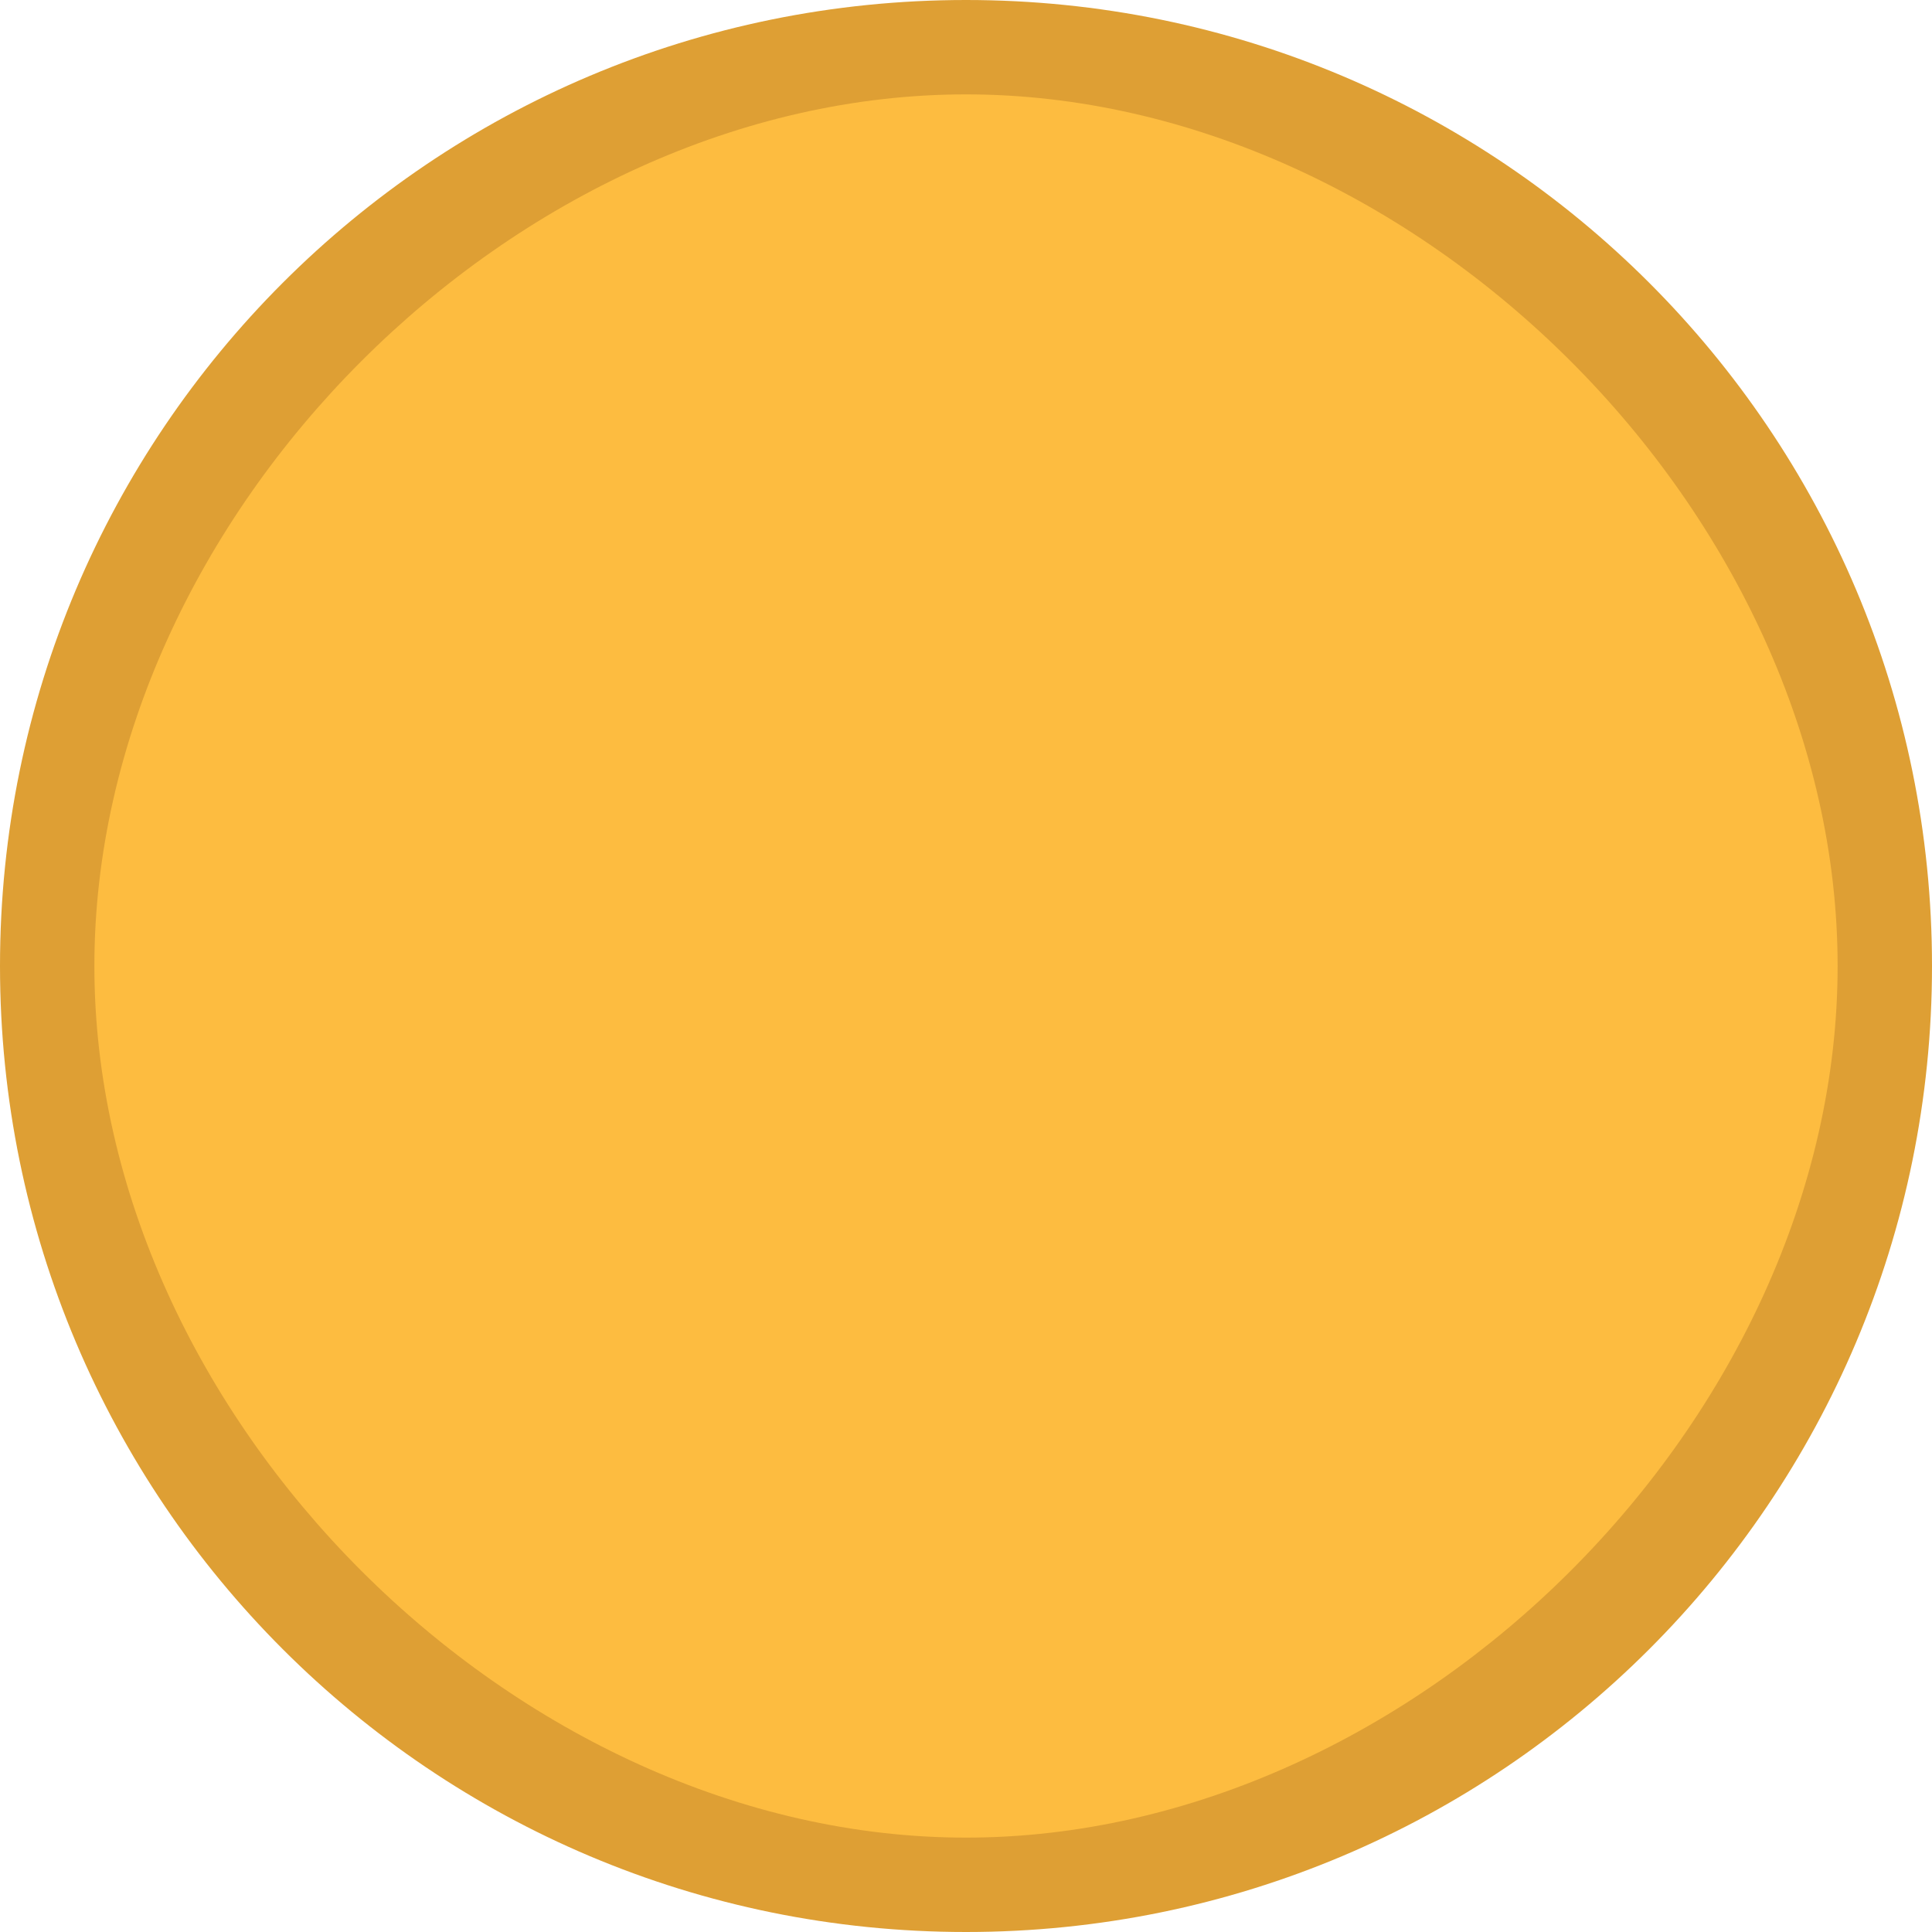 <?xml version="1.0" encoding="UTF-8" standalone="no"?><!-- Generator: Gravit.io --><svg xmlns="http://www.w3.org/2000/svg" xmlns:xlink="http://www.w3.org/1999/xlink" style="isolation:isolate" viewBox="0 0 20 20" width="20pt" height="20pt"><defs><clipPath id="_clipPath_esmiMEXUytegZVxNh83aYSHb58vpWqj1"><rect width="20" height="20"/></clipPath></defs><g clip-path="url(#_clipPath_esmiMEXUytegZVxNh83aYSHb58vpWqj1)"><ellipse vector-effect="non-scaling-stroke" cx="9.992" cy="10.02" rx="9.25" ry="9.277" fill="rgb(253,188,64)"/><path d=" M 10 0 C 4.473 0 0 4.473 0 10 C 0 15.527 4.473 20 10 20 C 15.527 20 20 15.527 20 10 C 20 4.473 15.527 0 10 0 Z  M 10 19.023 C 5.336 19.023 0.977 14.663 0.977 10 C 0.977 5.336 5.337 0.977 10 0.977 C 14.664 0.977 19.023 5.337 19.023 10 C 19.023 14.664 14.663 19.023 10 19.023 Z " fill="rgb(222,159,52)"/></g></svg>